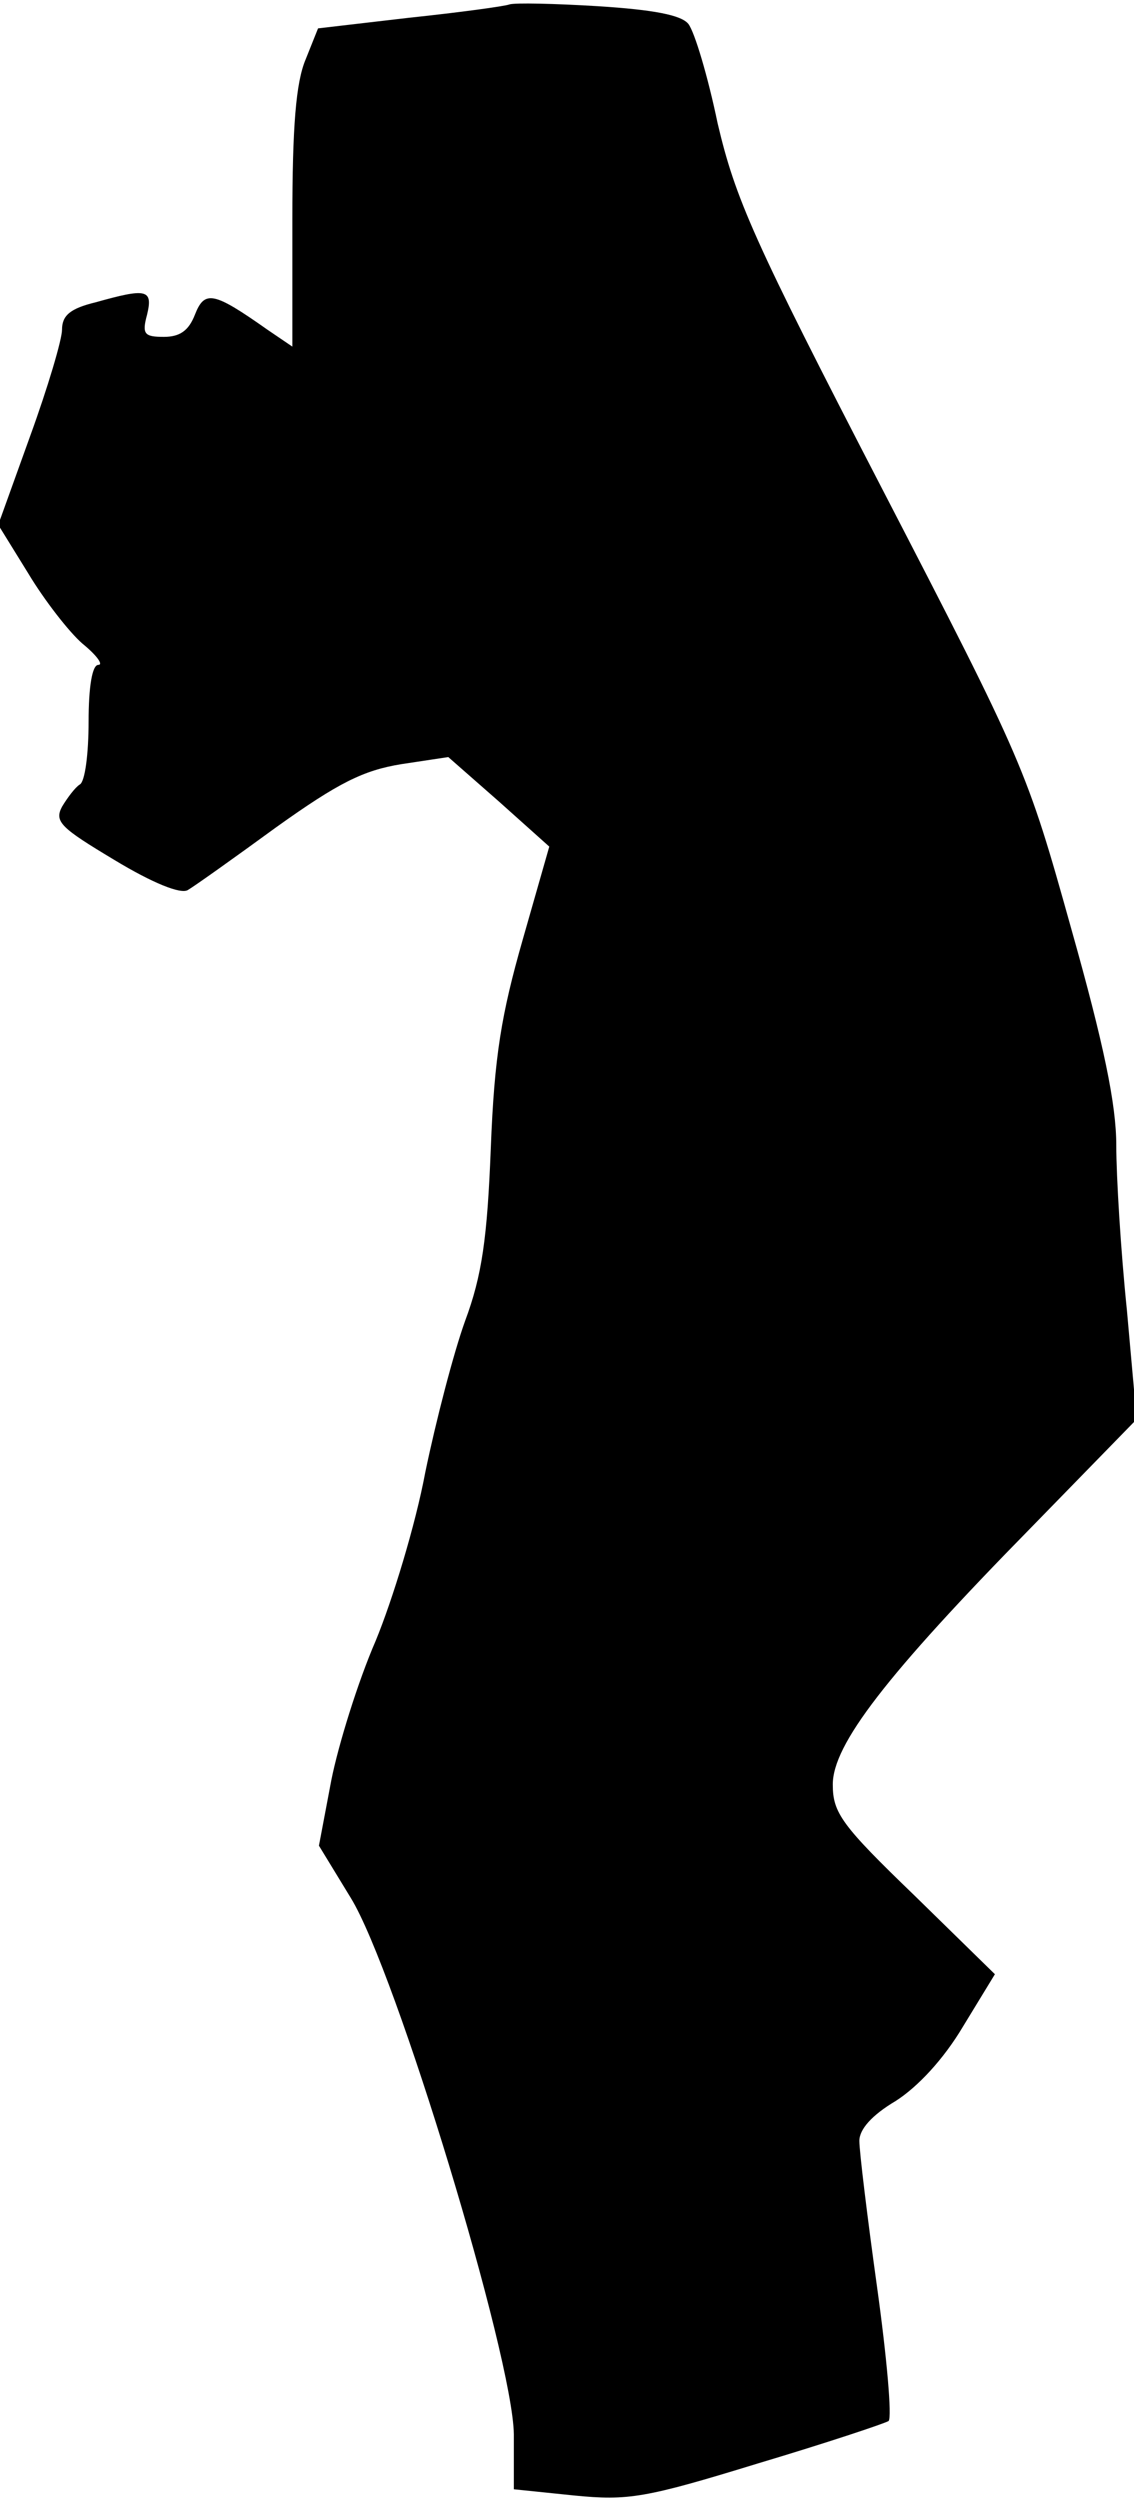 <?xml version="1.0" standalone="no"?>
<!DOCTYPE svg PUBLIC "-//W3C//DTD SVG 20010904//EN"
 "http://www.w3.org/TR/2001/REC-SVG-20010904/DTD/svg10.dtd">
<svg version="1.0" xmlns="http://www.w3.org/2000/svg"
 width="128pt" height="282pt" viewBox="0 0 128 282"
 preserveAspectRatio="xMidYMid meet">
<g transform="translate(0,282) scale(0.1,-0.1)"
fill="#000000" stroke="none">
<path fill="#000000" stroke="none" d="M575 2815 c-5 -2 -56 -9 -113 -15
l-103 -12 -14 -35 c-11 -26 -15 -76 -15 -180 l0 -144 -28 19 c-61 43 -71 45
-82 17 -7 -18 -17 -25 -35 -25 -22 0 -25 3 -19 25 7 29 -1 30 -58 14 -29 -7
-38 -15 -38 -31 0 -11 -16 -65 -36 -120 l-36 -100 34 -55 c18 -30 46 -66 61
-79 16 -13 24 -24 18 -24 -7 0 -11 -25 -11 -64 0 -36 -4 -68 -10 -71 -5 -3
-14 -15 -20 -25 -9 -17 -1 -24 59 -60 43 -26 75 -39 83 -34 7 4 52 36 100 71
70 50 98 64 141 71 l53 8 57 -50 57 -51 -30 -105 c-24 -84 -32 -131 -36 -235
-4 -102 -10 -144 -29 -195 -13 -36 -33 -113 -45 -171 -11 -59 -37 -144 -56
-190 -20 -46 -42 -117 -50 -157 l-14 -74 36 -59 c51 -83 183 -518 184 -605 l0
-62 68 -7 c61 -6 80 -3 207 36 77 23 143 45 148 48 4 4 -2 72 -13 151 -11 79
-20 153 -20 165 0 13 14 29 41 45 25 16 54 47 76 84 l36 59 -91 89 c-82 79
-92 93 -92 125 0 45 60 123 224 290 l119 122 -11 123 c-7 68 -12 151 -12 186
0 46 -14 114 -51 245 -50 179 -53 186 -214 497 -145 280 -165 326 -185 411
-11 53 -26 103 -33 112 -8 10 -39 16 -102 20 -49 3 -94 4 -100 2z"/>
</g>
</svg>
